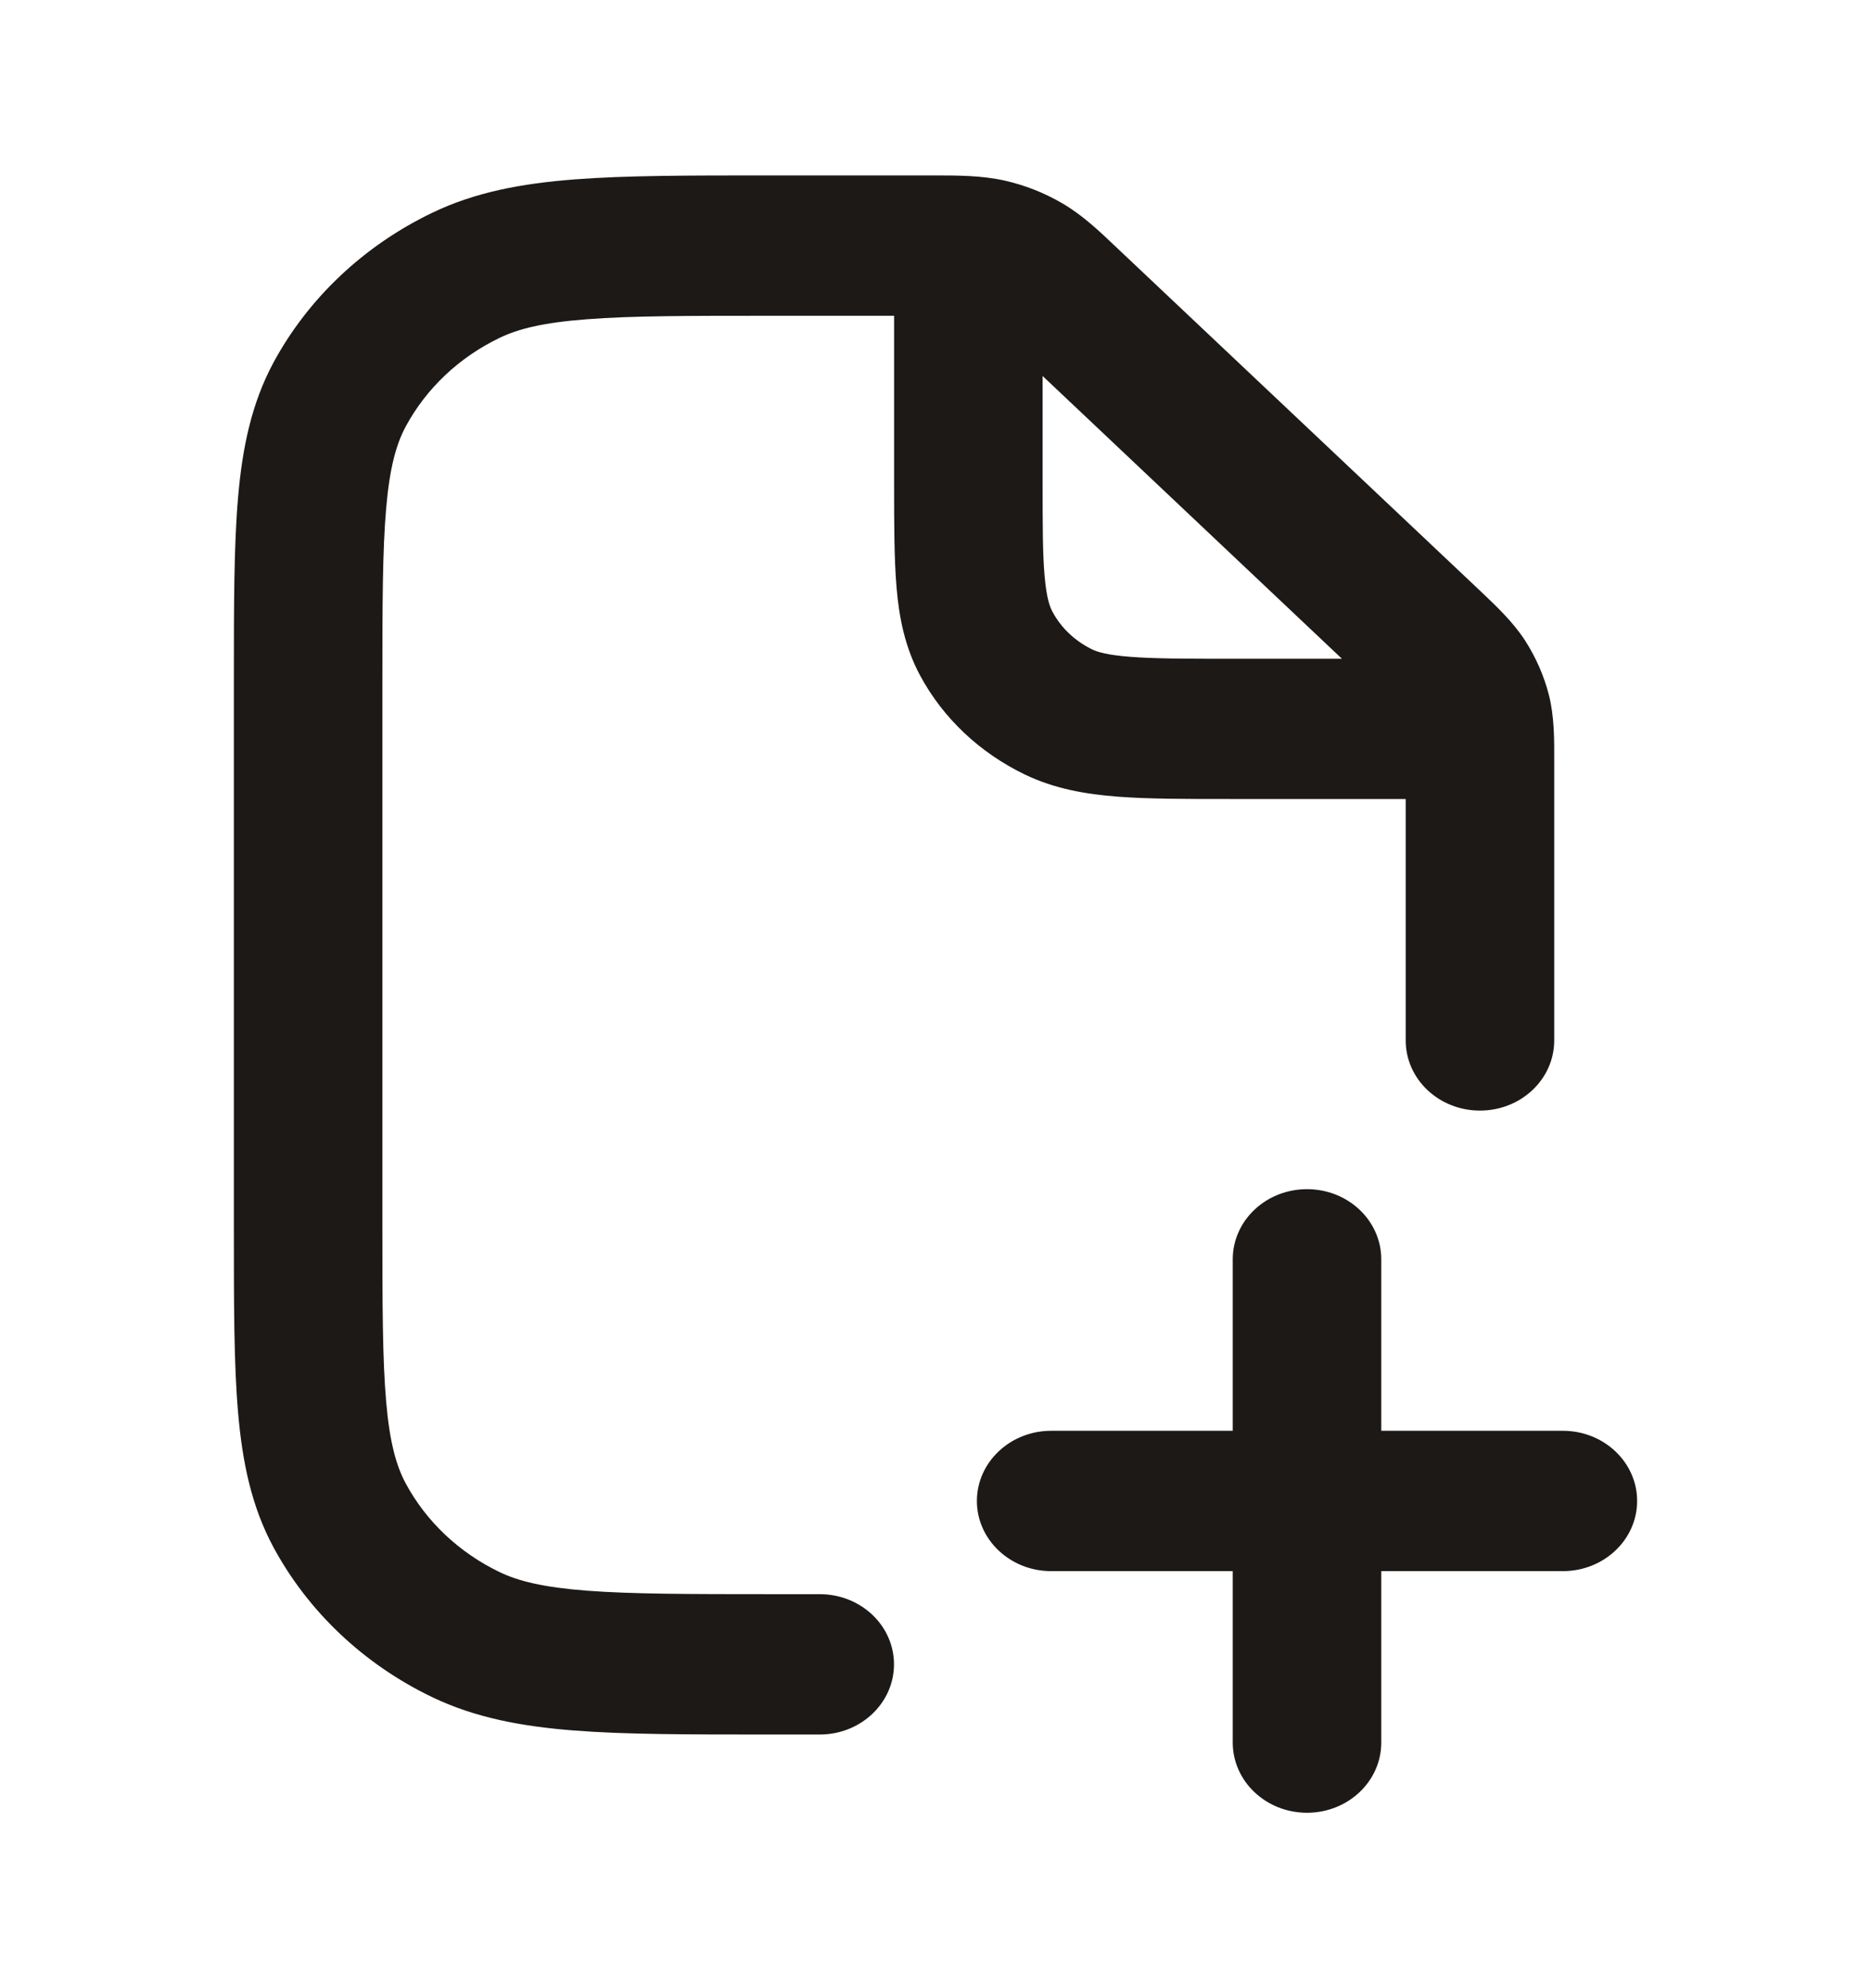 <svg width="16" height="17" viewBox="0 0 16 17" fill="none" xmlns="http://www.w3.org/2000/svg">
<path fill-rule="evenodd" clip-rule="evenodd" d="M7.979 1.5C8.191 1.5 8.393 1.5 8.591 1.544C8.763 1.583 8.929 1.648 9.08 1.736C9.253 1.836 9.396 1.971 9.545 2.113L12.643 5.038C12.792 5.179 12.936 5.314 13.042 5.477C13.134 5.621 13.203 5.777 13.245 5.94C13.292 6.126 13.292 6.317 13.291 6.517L13.291 8.896C13.291 9.228 13.007 9.496 12.656 9.496C12.305 9.496 12.021 9.228 12.021 8.896V6.832L10.514 6.832H10.514C10.14 6.832 9.822 6.832 9.56 6.812C9.286 6.791 9.018 6.745 8.763 6.622C8.378 6.436 8.065 6.141 7.869 5.777C7.739 5.536 7.689 5.283 7.667 5.024C7.646 4.777 7.646 4.476 7.646 4.123V2.7L6.587 2.7C5.885 2.7 5.397 2.7 5.017 2.73C4.644 2.758 4.432 2.812 4.272 2.889C3.927 3.055 3.646 3.32 3.47 3.646C3.389 3.797 3.332 3.997 3.302 4.349C3.271 4.708 3.27 5.169 3.27 5.833V8.165V10.498C3.27 11.161 3.271 11.623 3.302 11.982C3.332 12.334 3.389 12.534 3.47 12.685C3.646 13.011 3.927 13.276 4.272 13.442C4.432 13.519 4.644 13.572 5.017 13.601C5.397 13.63 5.885 13.631 6.587 13.631H7.01C7.361 13.631 7.645 13.899 7.645 14.231C7.645 14.562 7.361 14.831 7.01 14.831H6.56C5.891 14.831 5.351 14.831 4.913 14.797C4.462 14.762 4.064 14.688 3.695 14.511C3.111 14.23 2.636 13.781 2.338 13.229C2.151 12.881 2.073 12.505 2.036 12.079C2 11.666 2 11.155 2 10.524V5.807C2 5.175 2 4.665 2.036 4.251C2.073 3.825 2.151 3.45 2.338 3.101C2.636 2.55 3.111 2.101 3.695 1.82C4.064 1.642 4.462 1.569 4.913 1.534C5.351 1.5 5.891 1.5 6.56 1.5L7.979 1.5ZM10.196 4.424L11.476 5.633H10.539C10.133 5.633 9.867 5.632 9.664 5.616C9.468 5.601 9.386 5.575 9.34 5.553C9.194 5.482 9.075 5.37 9.001 5.232C8.977 5.188 8.949 5.111 8.933 4.926C8.916 4.734 8.916 4.483 8.916 4.1V3.215L10.196 4.424ZM11.812 10.768C11.812 10.436 11.528 10.168 11.177 10.168C10.826 10.168 10.542 10.436 10.542 10.768V12.234H8.989C8.639 12.234 8.354 12.503 8.354 12.834C8.354 13.165 8.639 13.434 8.989 13.434H10.542V14.9C10.542 15.231 10.826 15.5 11.177 15.5C11.528 15.5 11.812 15.231 11.812 14.9V13.434H13.365C13.716 13.434 14 13.165 14 12.834C14 12.503 13.716 12.234 13.365 12.234H11.812V10.768Z" fill="#1C1917"/>
</svg>
